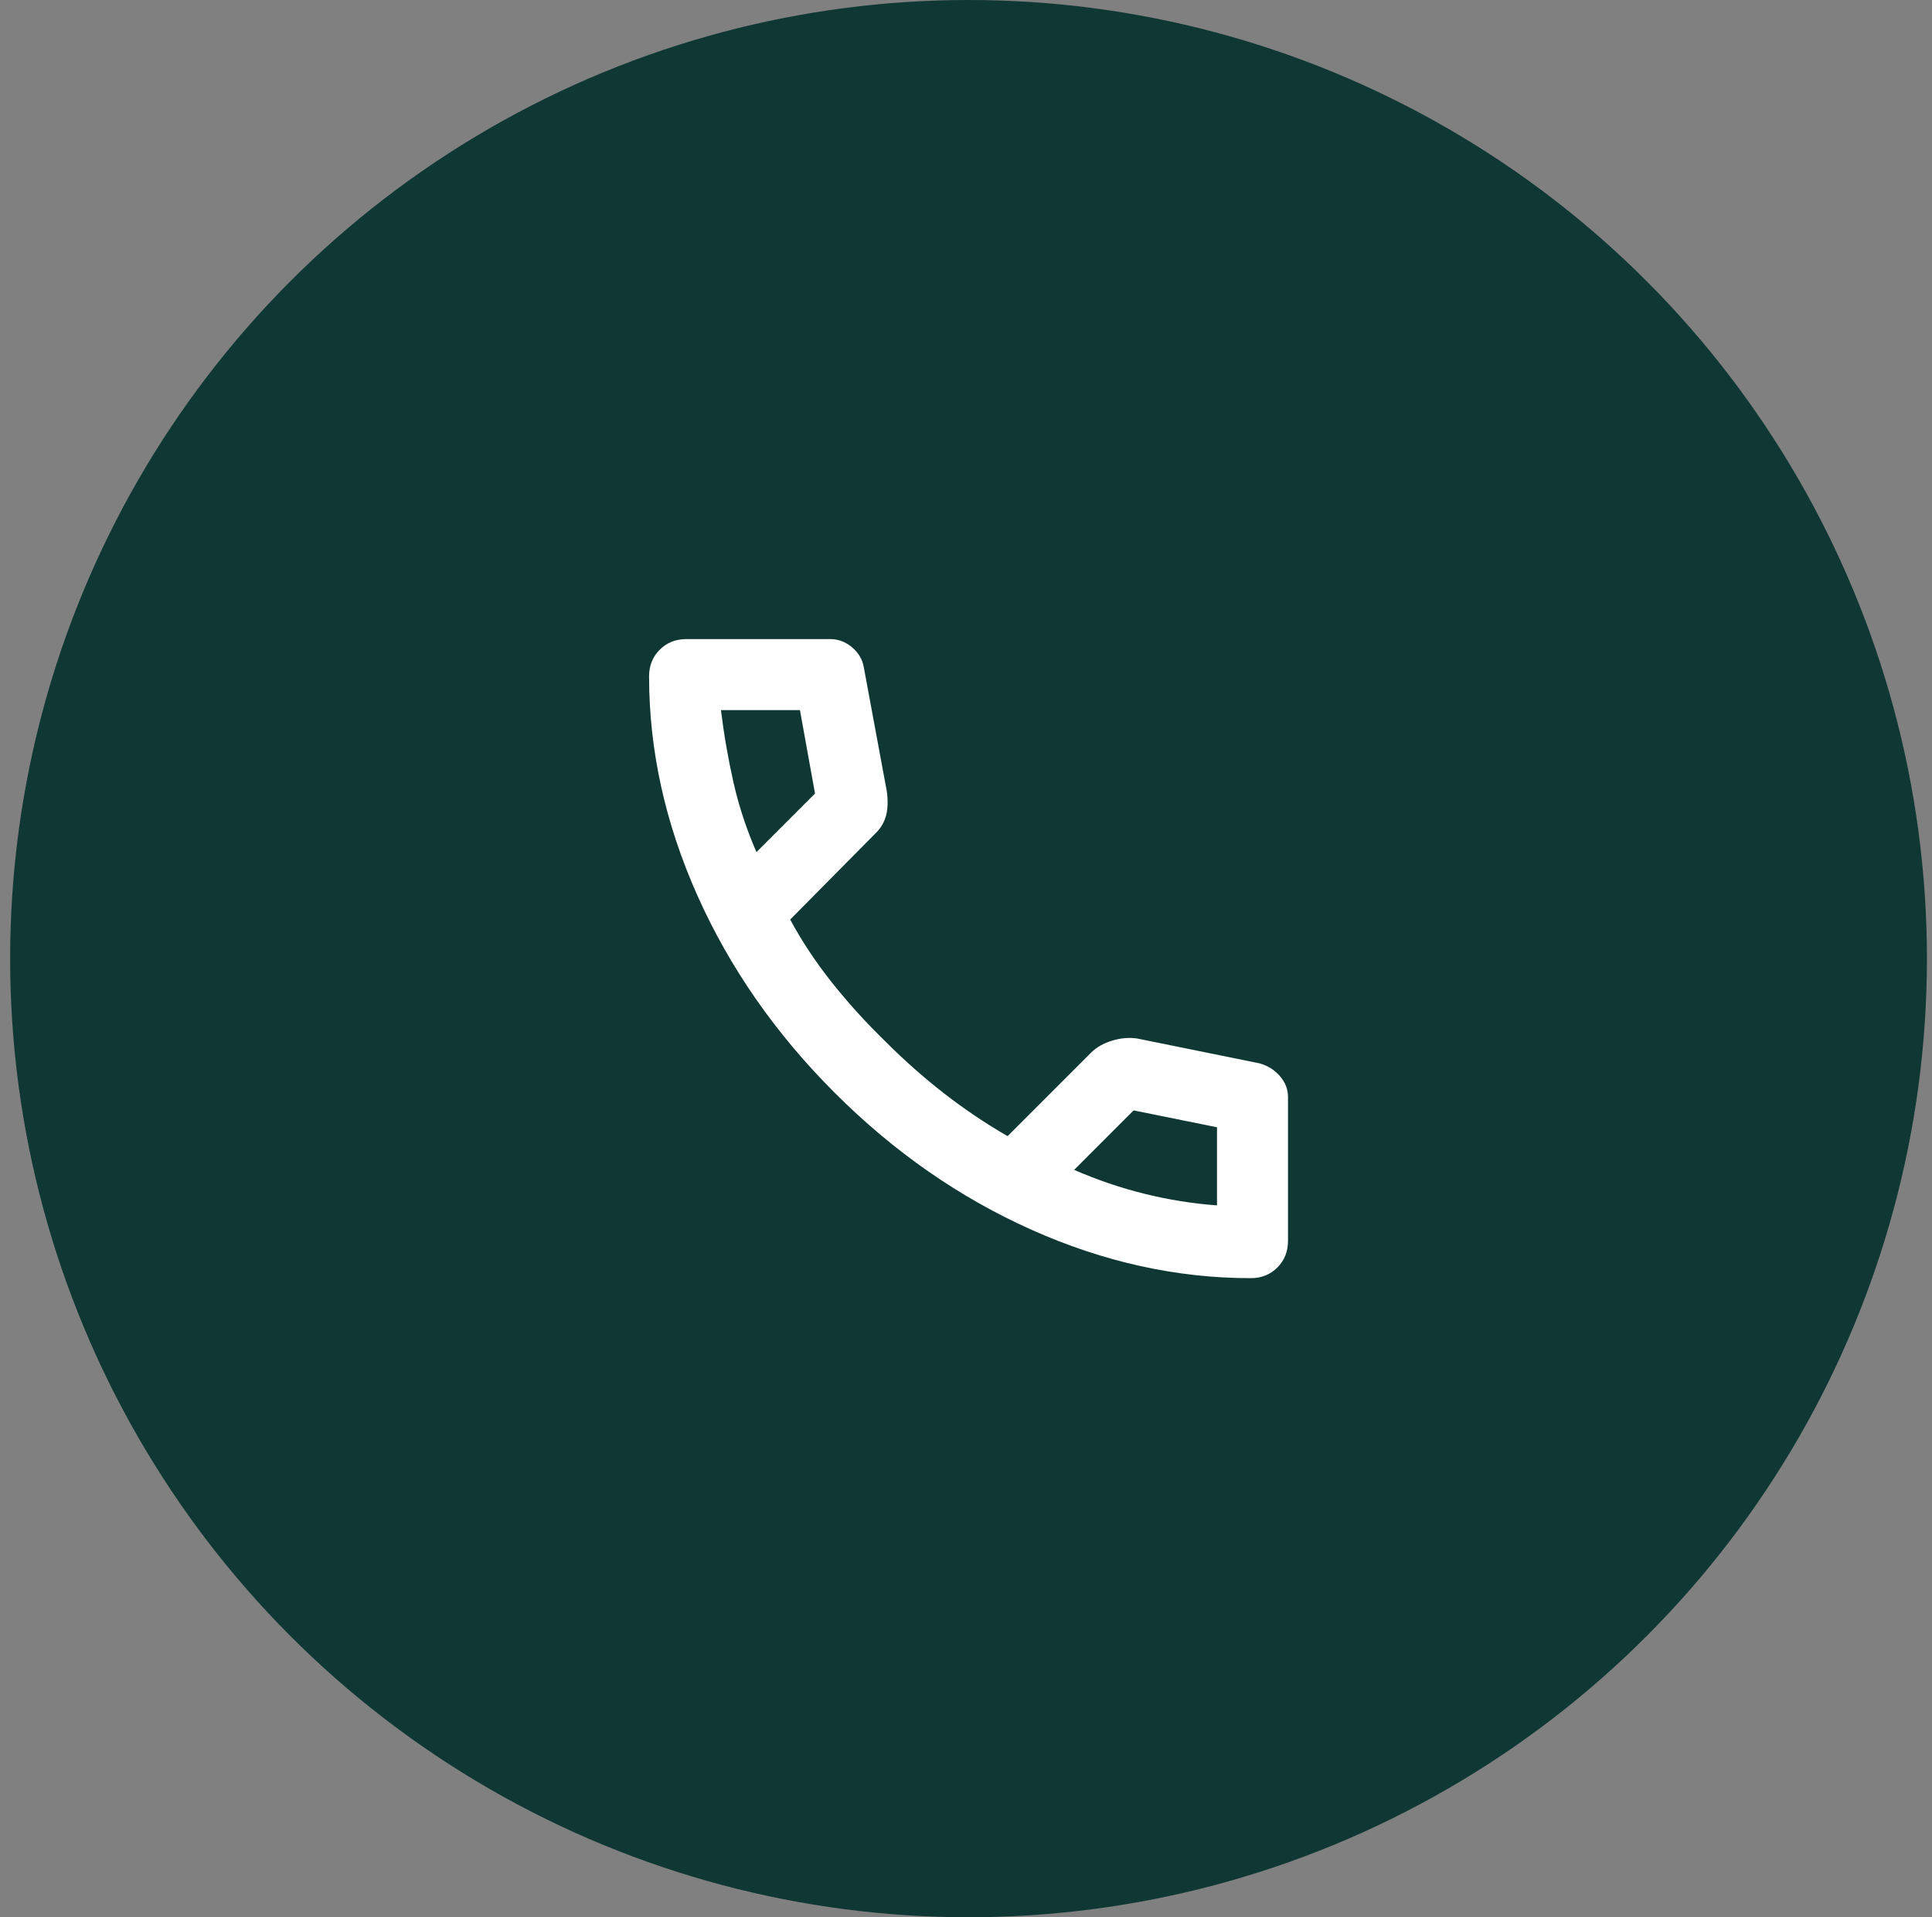 <svg width="127" height="126" viewBox="0 0 127 126" fill="none" xmlns="http://www.w3.org/2000/svg">
<rect x="0" y="0" width="127" height="126" fill="#808080" stroke="none"/>
<circle cx="63.667" cy="63" r="63" fill="#0F3834"/>
<mask id="mask0_652_1484" style="mask-type:alpha" maskUnits="userSpaceOnUse" x="35" y="35" width="57" height="56">
<rect x="35.667" y="35" width="56" height="56" fill="#D9D9D9"/>
</mask>
<g mask="url(#mask0_652_1484)">
<path d="M82.217 84C77.356 84 72.553 82.94 67.809 80.821C63.064 78.701 58.748 75.697 54.859 71.808C50.97 67.919 47.966 63.603 45.846 58.858C43.727 54.114 42.667 49.311 42.667 44.45C42.667 43.75 42.9 43.167 43.367 42.7C43.834 42.233 44.417 42 45.117 42H54.567C55.111 42 55.597 42.185 56.025 42.554C56.453 42.924 56.706 43.361 56.784 43.867L58.3 52.033C58.378 52.656 58.359 53.181 58.242 53.608C58.125 54.036 57.911 54.406 57.6 54.717L51.942 60.433C52.72 61.872 53.643 63.263 54.713 64.604C55.782 65.946 56.959 67.239 58.242 68.483C59.447 69.689 60.711 70.807 62.034 71.838C63.356 72.868 64.756 73.811 66.234 74.667L71.717 69.183C72.067 68.833 72.524 68.571 73.088 68.396C73.652 68.221 74.206 68.172 74.75 68.25L82.8 69.883C83.345 70.039 83.792 70.321 84.142 70.729C84.492 71.138 84.667 71.594 84.667 72.1V81.55C84.667 82.25 84.434 82.833 83.967 83.3C83.5 83.767 82.917 84 82.217 84ZM49.725 56L53.575 52.15L52.584 46.667H47.392C47.586 48.261 47.859 49.836 48.209 51.392C48.559 52.947 49.064 54.483 49.725 56ZM70.609 76.883C72.125 77.544 73.671 78.069 75.246 78.458C76.821 78.847 78.406 79.1 80 79.217V74.083L74.517 72.975L70.609 76.883Z" fill="white"/>
</g>
</svg>

